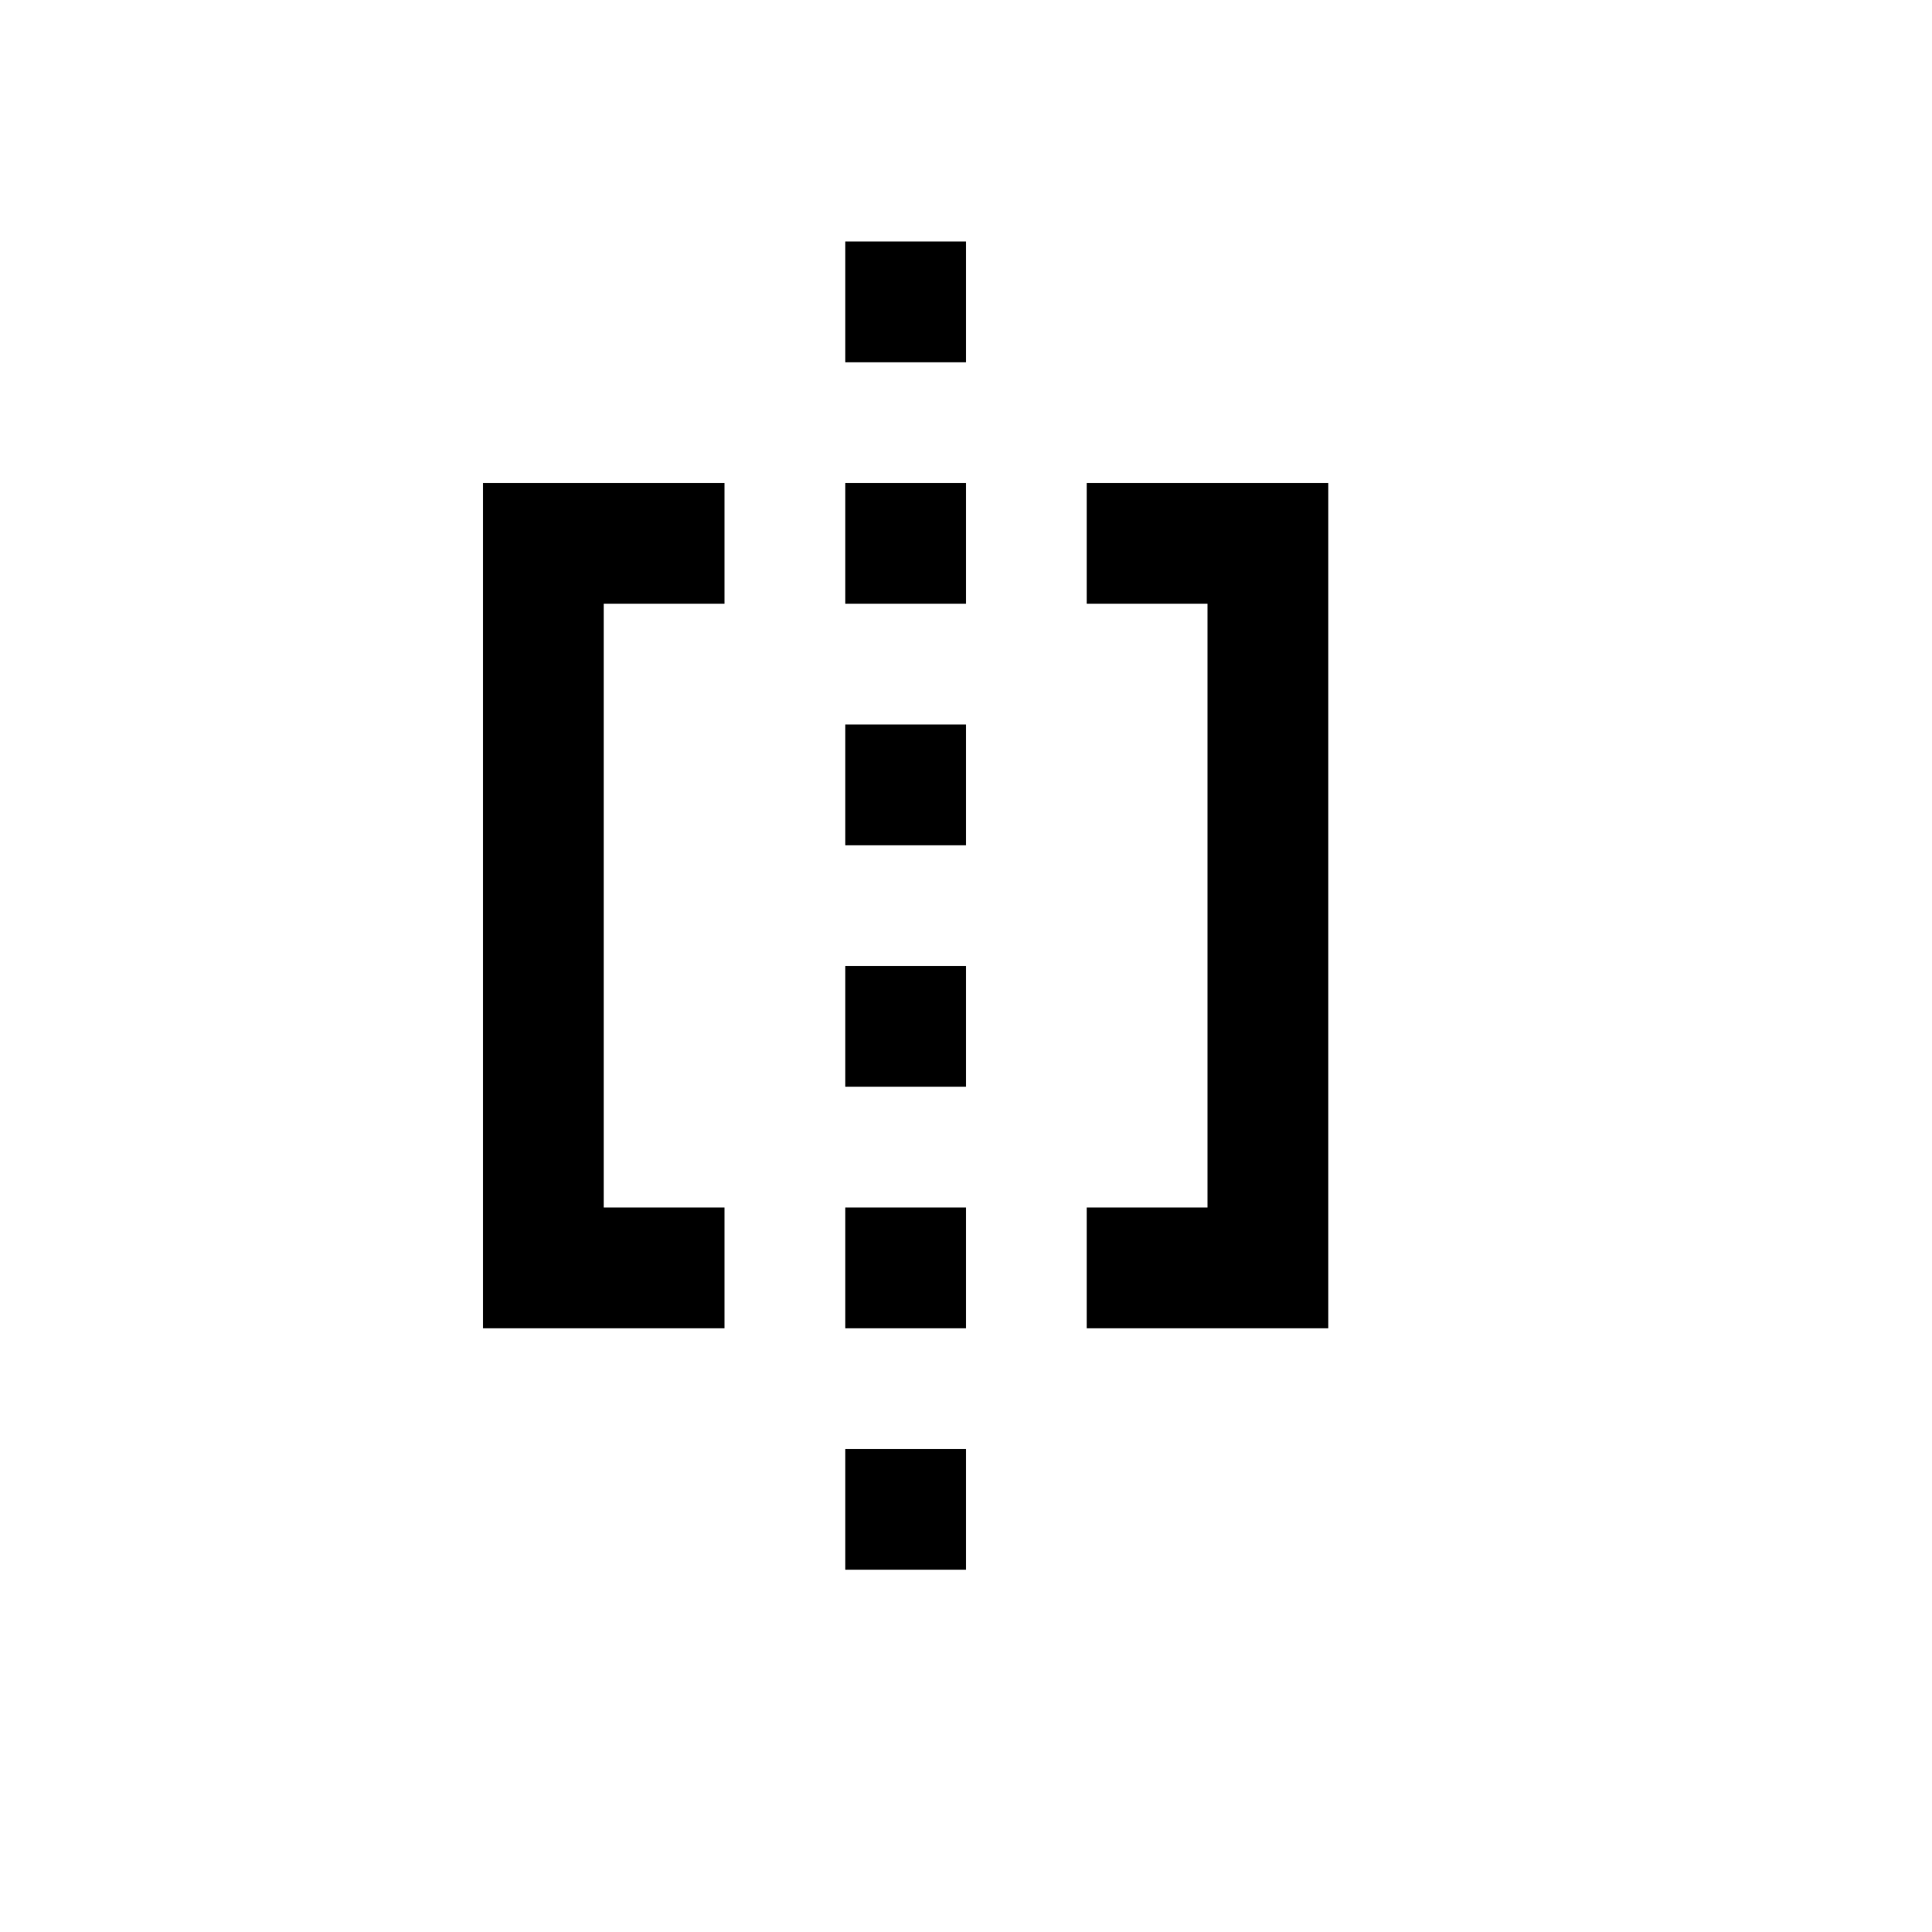 <svg id="picto-mirror-vertical" viewBox="0 0 16 16" width="16" height="16" xmlns="http://www.w3.org/2000/svg">
  <path d="M7 2h1v1h-1z M4 4h2v1h-1v5h1v1h-2z M7 4h1v1h-1z M9 4h2v7h-2v-1h1v-5h-1z M7 6h1v1h-1z M7 8h1v1h-1z M7 10h1v1h-1z M7 12h1v1h-1z"/>
</svg>

